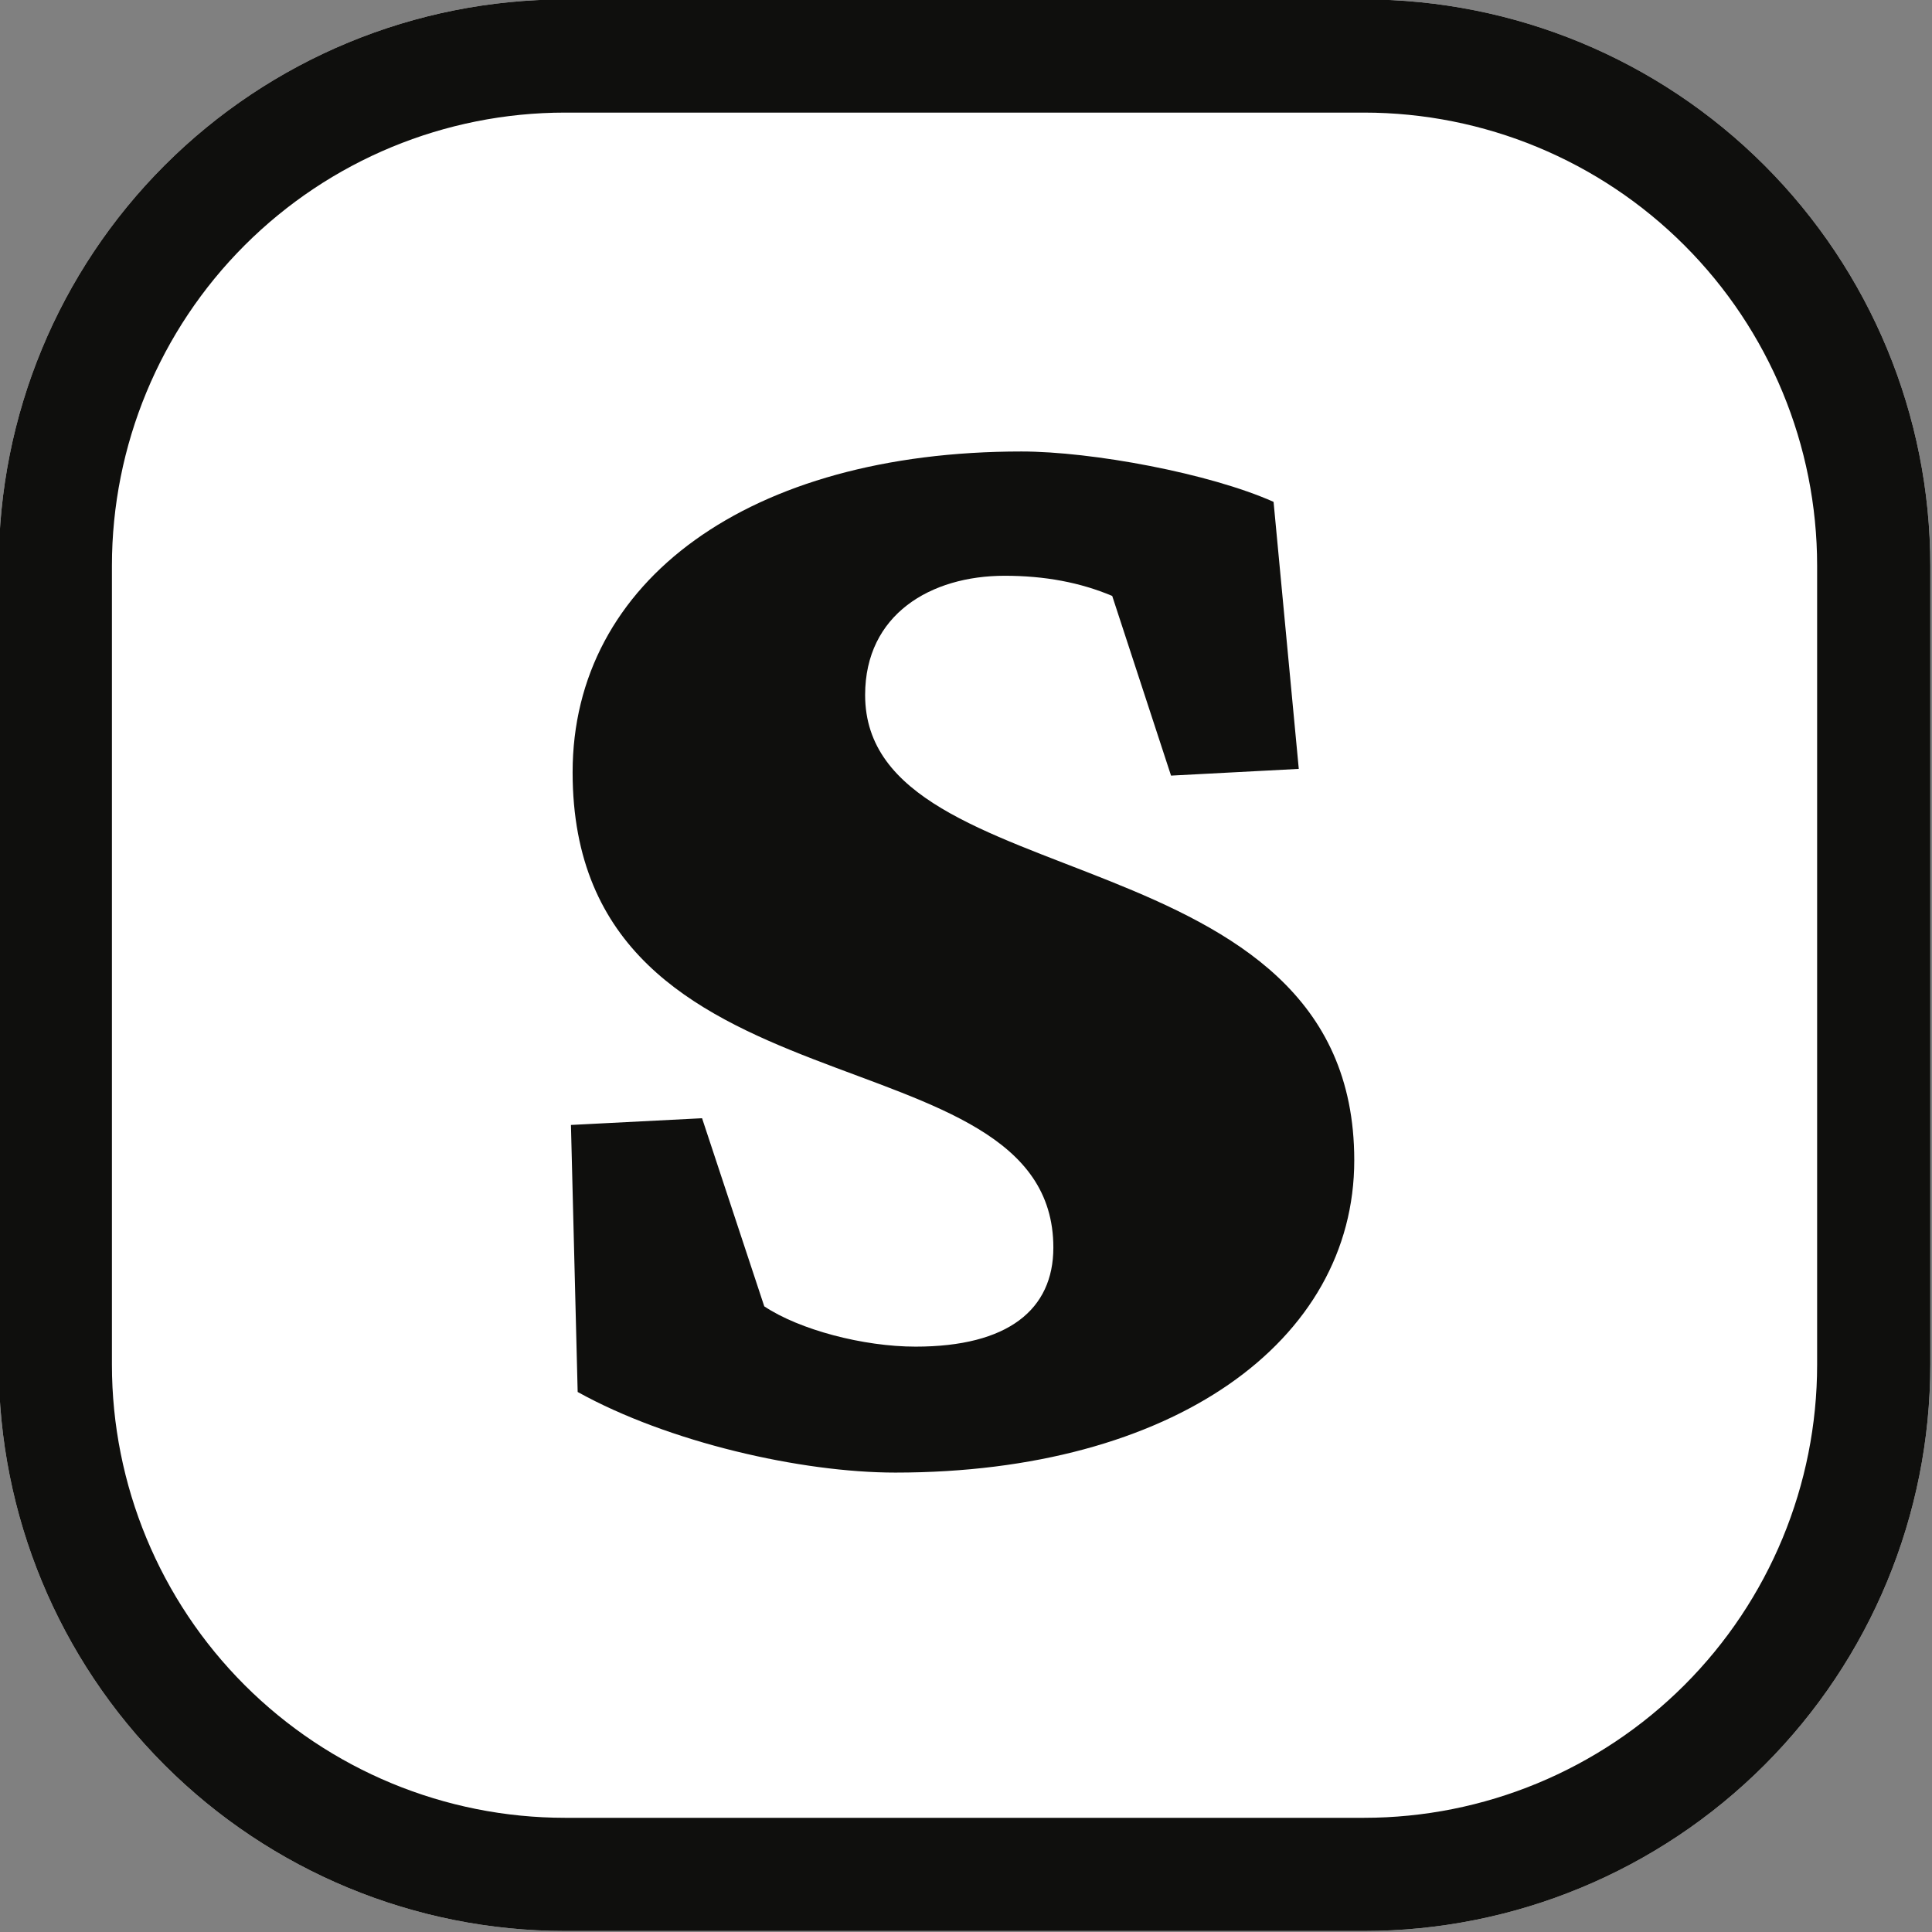 <?xml version="1.0" encoding="UTF-8" standalone="no"?>
<!DOCTYPE svg PUBLIC "-//W3C//DTD SVG 1.1//EN" "http://www.w3.org/Graphics/SVG/1.1/DTD/svg11.dtd">
<svg width="100%" height="100%" viewBox="0 0 512 512" version="1.1" xmlns="http://www.w3.org/2000/svg" xmlns:xlink="http://www.w3.org/1999/xlink" xml:space="preserve" xmlns:serif="http://www.serif.com/" style="fill-rule:evenodd;clip-rule:evenodd;stroke-linejoin:round;stroke-miterlimit:2;">
    <rect x="0" y="0" width="512" height="512" fill="#808080" stroke="none"/>
    <g transform="matrix(1,0,0,1,-1221,-2142.96)">
        <g transform="matrix(0.985,0,0,0.985,-395.628,2142.96)">
            <rect id="Favicon---Ombra-Framework" serif:id="Favicon - Ombra Framework" x="1641" y="0" width="519.719" height="519.719" style="fill:none;"/>
            <clipPath id="_clip1">
                <rect id="Favicon---Ombra-Framework1" serif:id="Favicon - Ombra Framework" x="1641" y="0" width="519.719" height="519.719"/>
            </clipPath>
            <g clip-path="url(#_clip1)">
                <g transform="matrix(1.015,0,0,1.015,401.593,-2175.26)">
                    <path d="M1733,2293.07C1733,2253.26 1717.18,2215.08 1689.03,2186.93C1660.88,2158.77 1622.7,2142.96 1582.88,2142.96L1371.12,2142.96C1331.3,2142.96 1293.12,2158.77 1264.97,2186.93C1236.82,2215.08 1221,2253.26 1221,2293.07L1221,2504.84C1221,2544.66 1236.82,2582.84 1264.97,2610.99C1293.12,2639.14 1331.3,2654.96 1371.12,2654.96L1582.88,2654.96C1622.7,2654.96 1660.88,2639.14 1689.03,2610.99C1717.18,2582.84 1733,2544.66 1733,2504.84L1733,2293.07Z" style="fill:white;"/>
                    <path d="M1733,2293.07L1733,2504.84C1733,2544.66 1717.18,2582.84 1689.03,2610.99C1660.88,2639.14 1622.7,2654.96 1582.88,2654.96L1371.12,2654.96C1331.3,2654.96 1293.12,2639.14 1264.97,2610.99C1236.82,2582.84 1221,2544.66 1221,2504.84L1221,2293.07C1221,2253.26 1236.82,2215.08 1264.97,2186.93C1293.12,2158.77 1331.3,2142.96 1371.12,2142.96L1582.88,2142.96C1622.7,2142.96 1660.88,2158.77 1689.03,2186.93C1717.18,2215.08 1733,2253.26 1733,2293.07ZM1703,2293.07C1703,2261.22 1690.35,2230.66 1667.82,2208.14C1645.29,2185.61 1614.74,2172.96 1582.88,2172.96L1371.12,2172.96C1339.26,2172.96 1308.71,2185.61 1286.18,2208.14C1263.65,2230.66 1251,2261.22 1251,2293.07L1251,2504.84C1251,2536.7 1263.65,2567.25 1286.18,2589.78C1308.71,2612.3 1339.26,2624.96 1371.12,2624.96L1582.88,2624.96C1614.74,2624.96 1645.29,2612.3 1667.82,2589.78C1690.35,2567.25 1703,2536.7 1703,2504.84L1703,2293.07Z" style="fill:rgb(15,15,13);"/>
                </g>
                <g transform="matrix(1.07,0,0,1.07,319.841,-2308.05)">
                    <path d="M1460.09,2527.33C1436.42,2527.33 1403.04,2519.73 1380.21,2507.06L1378.52,2439.92L1411.49,2438.23L1427.13,2485.53C1436,2491.44 1452.06,2495.66 1465.17,2495.66C1488.41,2495.66 1499.82,2486.37 1499.82,2470.75C1499.82,2414.58 1378.94,2440.34 1378.94,2351.24C1378.94,2303.1 1423.32,2270.58 1491.79,2270.58C1509.54,2270.58 1539.13,2276.07 1555.19,2283.25L1561.53,2350.39L1529.41,2352.08L1514.62,2306.9C1506.59,2303.52 1497.71,2301.83 1487.57,2301.83C1468.97,2301.83 1452.49,2311.55 1452.49,2331.81C1452.49,2383.76 1575.48,2365.6 1575.48,2448.79C1575.48,2494.39 1529.83,2527.33 1460.09,2527.33Z" style="fill:rgb(15,15,13);"/>
                </g>
            </g>
        </g>
    </g>
</svg>
